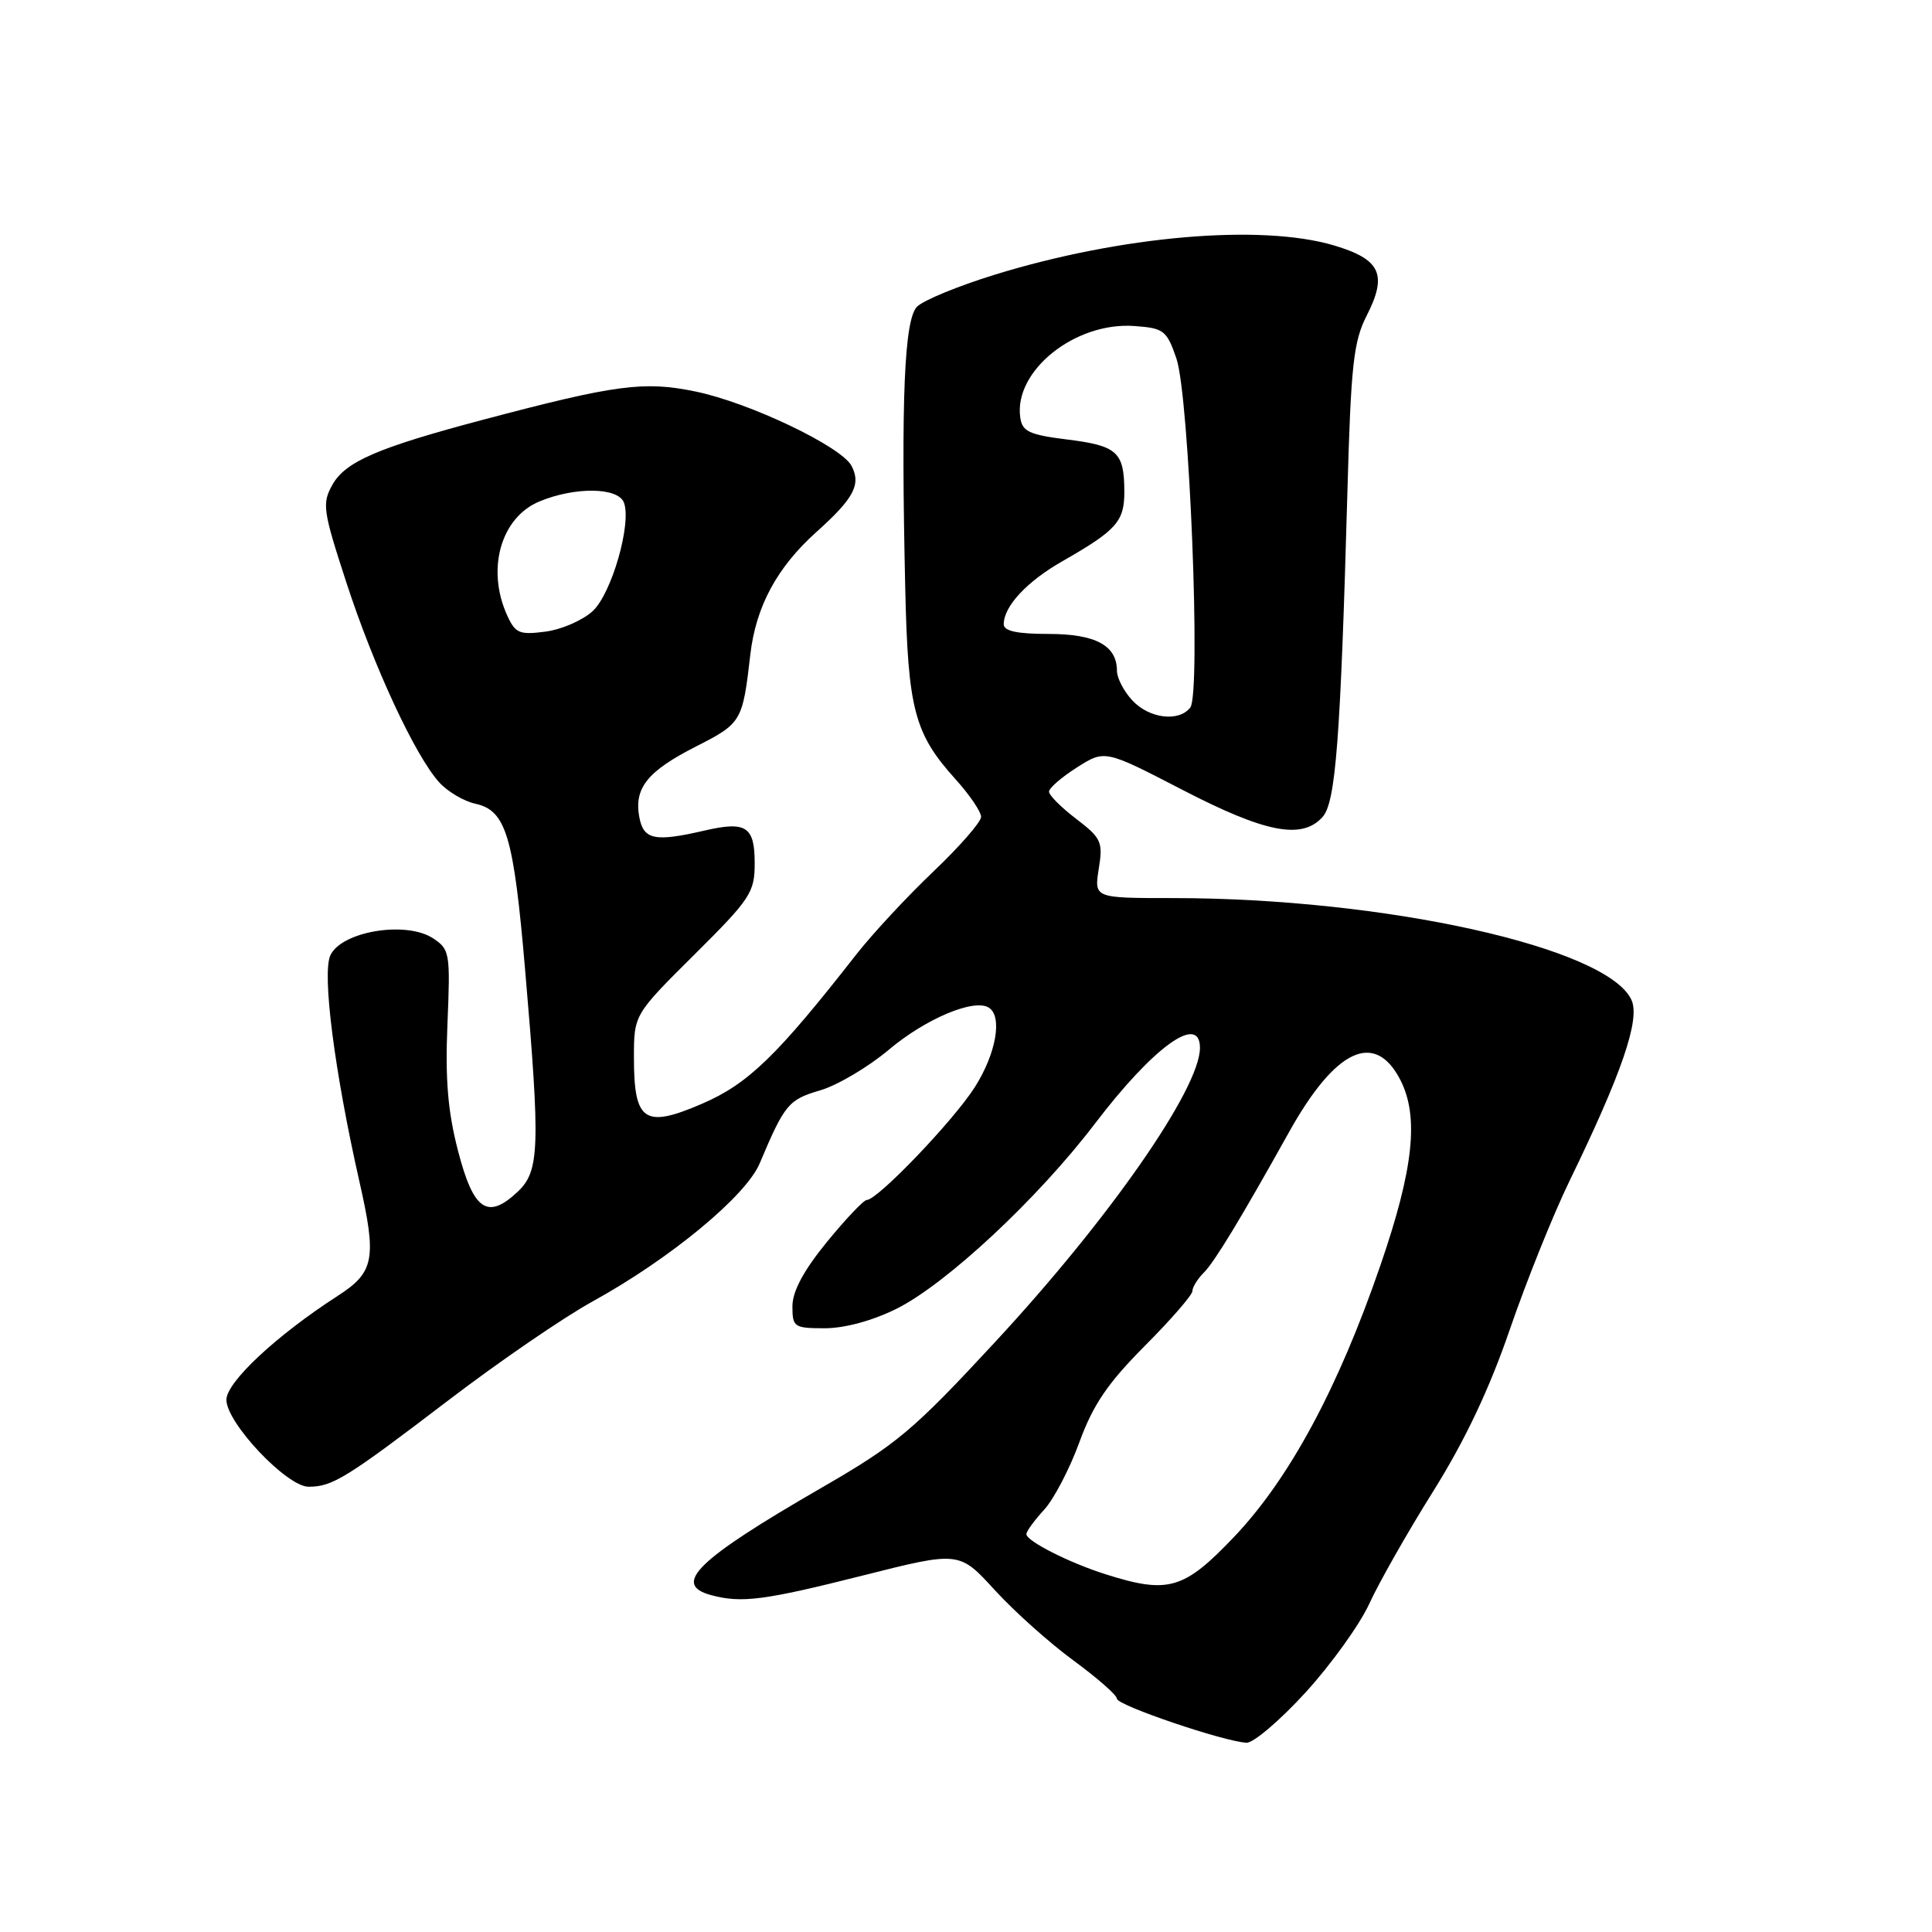 <?xml version="1.0" encoding="UTF-8" standalone="no"?>
<!DOCTYPE svg PUBLIC "-//W3C//DTD SVG 1.1//EN" "http://www.w3.org/Graphics/SVG/1.1/DTD/svg11.dtd" >
<svg xmlns="http://www.w3.org/2000/svg" xmlns:xlink="http://www.w3.org/1999/xlink" version="1.1" viewBox="0 0 256 256">
 <g >
 <path fill="currentColor"
d=" M 173.00 224.25 C 176.39 220.54 180.18 215.25 181.44 212.50 C 182.69 209.75 186.49 203.06 189.89 197.63 C 194.11 190.89 197.35 184.06 200.07 176.13 C 202.27 169.73 205.82 160.90 207.96 156.50 C 214.92 142.18 217.35 135.07 216.18 132.50 C 213.01 125.55 183.53 119.00 155.38 119.00 C 144.98 119.00 144.98 119.00 145.59 115.13 C 146.17 111.56 145.94 111.06 142.61 108.51 C 140.62 107.00 139.00 105.37 139.00 104.90 C 139.00 104.42 140.67 102.98 142.70 101.69 C 146.40 99.34 146.40 99.34 156.70 104.67 C 167.69 110.36 172.53 111.29 175.25 108.25 C 176.99 106.31 177.62 98.00 178.54 65.14 C 179.00 48.38 179.35 45.24 181.09 41.83 C 183.88 36.36 182.94 34.36 176.76 32.52 C 167.06 29.64 148.50 31.25 131.77 36.41 C 126.96 37.90 122.35 39.79 121.52 40.63 C 119.82 42.32 119.38 52.79 119.95 77.96 C 120.31 94.00 121.15 97.20 126.61 103.25 C 128.48 105.32 130.00 107.56 130.00 108.24 C 130.00 108.91 127.15 112.18 123.68 115.48 C 120.20 118.79 115.59 123.75 113.44 126.50 C 102.95 139.92 99.13 143.62 93.03 146.25 C 85.39 149.55 84.00 148.61 84.00 140.16 C 84.00 134.45 84.00 134.45 92.00 126.50 C 99.45 119.10 100.00 118.26 100.00 114.38 C 100.00 109.51 98.87 108.78 93.37 110.05 C 86.78 111.58 85.29 111.28 84.72 108.32 C 83.98 104.44 85.76 102.20 92.23 98.91 C 98.27 95.84 98.40 95.61 99.42 86.75 C 100.15 80.38 102.96 75.17 108.18 70.49 C 113.14 66.04 114.12 64.21 112.84 61.74 C 111.50 59.17 99.31 53.35 92.17 51.88 C 85.33 50.46 81.59 50.96 64.00 55.62 C 50.07 59.31 45.76 61.17 44.05 64.23 C 42.65 66.72 42.78 67.63 45.90 77.20 C 49.57 88.45 55.06 100.24 58.23 103.70 C 59.34 104.91 61.48 106.17 62.99 106.50 C 67.06 107.39 68.06 110.74 69.58 128.50 C 71.61 152.07 71.50 155.18 68.59 157.92 C 64.59 161.67 62.74 160.40 60.69 152.49 C 59.34 147.28 58.98 143.01 59.29 135.68 C 59.68 126.28 59.60 125.79 57.38 124.33 C 53.79 121.98 45.22 123.41 43.77 126.60 C 42.66 129.04 44.33 142.00 47.61 156.50 C 49.95 166.80 49.61 168.58 44.75 171.71 C 36.64 176.94 30.00 183.14 30.00 185.48 C 30.00 188.54 38.00 197.00 40.89 197.00 C 44.06 197.00 45.88 195.87 59.45 185.52 C 66.08 180.46 74.65 174.58 78.50 172.46 C 88.78 166.80 98.83 158.50 100.66 154.16 C 103.97 146.32 104.47 145.71 108.67 144.48 C 110.96 143.81 115.06 141.38 117.78 139.09 C 122.63 135.00 129.05 132.29 131.01 133.51 C 132.87 134.65 132.00 139.60 129.17 144.05 C 126.36 148.48 116.28 159.00 114.86 159.00 C 114.45 159.00 112.06 161.52 109.55 164.59 C 106.47 168.37 105.00 171.12 105.00 173.09 C 105.00 175.85 105.22 176.00 109.30 176.00 C 111.93 176.00 115.63 174.99 118.79 173.42 C 125.41 170.12 137.53 158.81 145.09 148.88 C 152.86 138.68 159.00 134.25 159.00 138.85 C 159.00 144.25 146.99 161.50 131.87 177.81 C 120.97 189.58 118.84 191.37 108.85 197.14 C 92.32 206.69 88.97 209.95 94.25 211.37 C 98.27 212.45 101.30 212.05 114.30 208.77 C 127.10 205.54 127.10 205.54 131.80 210.68 C 134.38 213.51 139.09 217.72 142.25 220.03 C 145.41 222.35 148.00 224.62 148.00 225.09 C 148.00 225.96 162.16 230.77 165.17 230.92 C 166.09 230.96 169.61 227.96 173.00 224.25 Z  M 146.50 208.60 C 141.67 207.07 136.00 204.20 136.00 203.28 C 136.00 202.91 137.06 201.46 138.35 200.05 C 139.64 198.65 141.74 194.62 143.02 191.11 C 144.83 186.15 146.76 183.30 151.67 178.36 C 155.15 174.87 158.00 171.59 158.00 171.07 C 158.00 170.56 158.69 169.45 159.53 168.61 C 160.94 167.20 164.39 161.51 170.81 150.00 C 176.94 139.00 182.16 136.54 185.54 143.07 C 188.05 147.94 187.32 154.85 182.92 167.64 C 177.31 183.96 170.83 195.98 163.48 203.69 C 156.86 210.63 154.80 211.23 146.50 208.60 Z  M 150.04 92.81 C 148.92 91.61 148.00 89.84 148.00 88.88 C 148.00 85.53 145.17 84.00 138.93 84.00 C 134.78 84.00 133.00 83.62 133.00 82.72 C 133.00 80.34 136.07 77.04 140.80 74.35 C 147.97 70.25 149.00 69.09 148.98 65.10 C 148.96 59.89 148.04 59.06 141.43 58.24 C 136.37 57.61 135.45 57.18 135.19 55.32 C 134.31 49.15 142.46 42.62 150.32 43.20 C 154.21 43.48 154.60 43.78 155.88 47.50 C 157.59 52.48 159.16 91.89 157.72 93.75 C 156.21 95.70 152.28 95.22 150.04 92.81 Z  M 67.21 81.56 C 64.42 75.44 66.35 68.59 71.46 66.45 C 76.17 64.49 81.89 64.55 82.67 66.59 C 83.72 69.32 81.07 78.59 78.56 80.95 C 77.26 82.17 74.45 83.40 72.31 83.69 C 68.83 84.15 68.29 83.92 67.21 81.56 Z "/>
</g>
</svg>